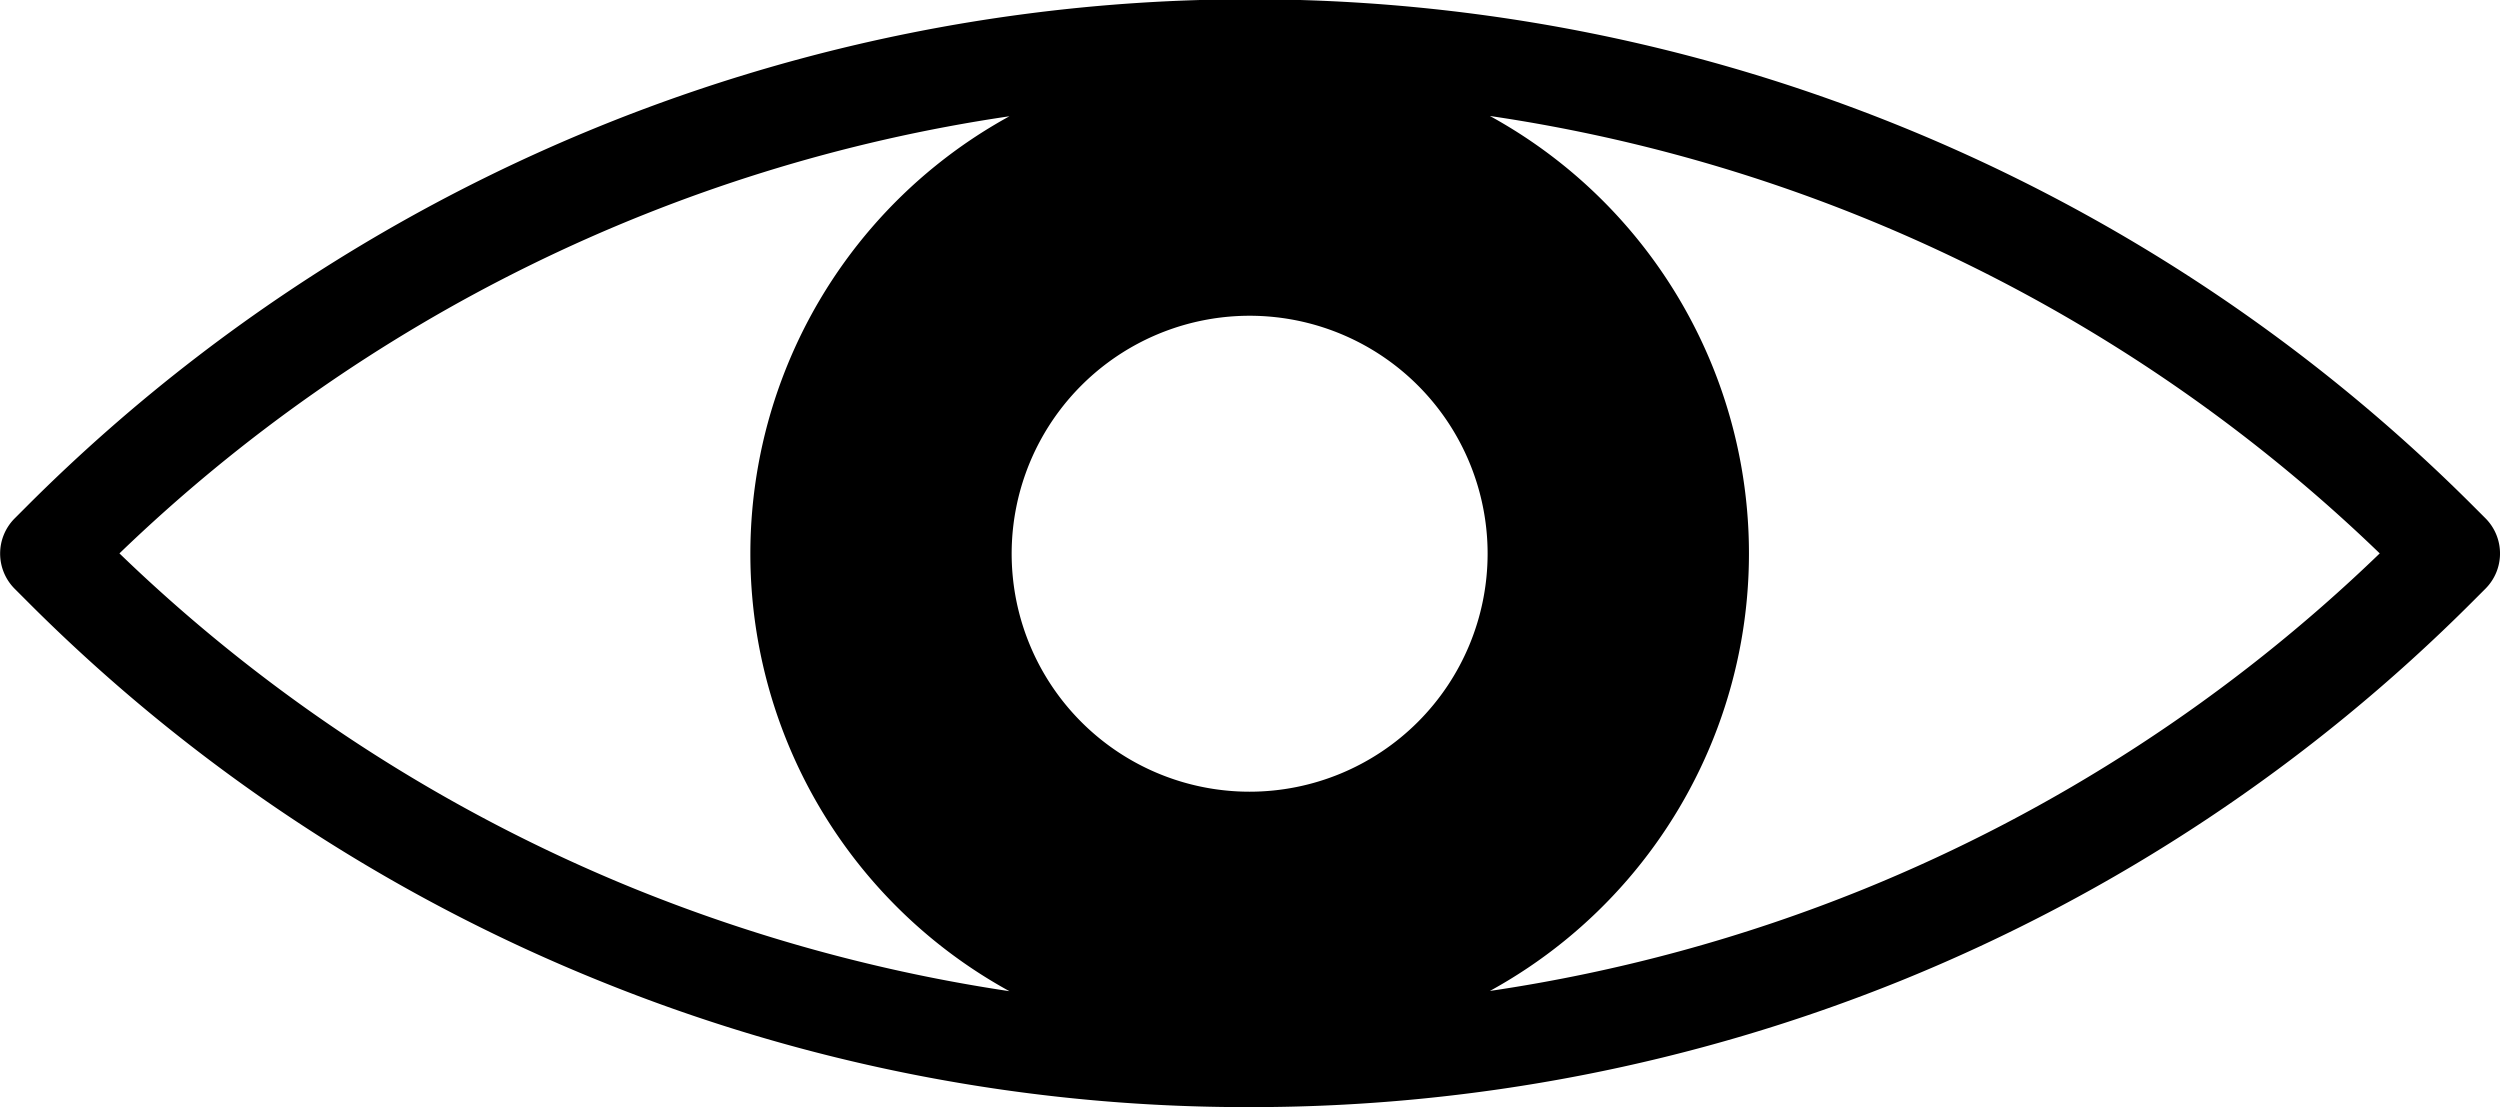 <svg id="Layer_1" data-name="Layer 1" xmlns="http://www.w3.org/2000/svg" viewBox="0 0 519.07 229.88"><path d="M541,138.06l-2.46-2.46a359.07,359.07,0,0,0-508.16,0l-2.46,2.46a10.35,10.35,0,0,0,0,14.56l2.46,2.46A356.31,356.31,0,0,0,149.25,234a357.41,357.41,0,0,0,135.18,26.27A359.94,359.94,0,0,0,419.62,234a357.58,357.58,0,0,0,118.89-78.93l2.46-2.46A10.35,10.35,0,0,0,541,138.06ZM234.49,236.2A341.92,341.92,0,0,1,156.83,215,336,336,0,0,1,49.7,145.3,336.9,336.9,0,0,1,234.49,54.54a103.58,103.58,0,0,0,0,181.66Zm49.88-41.42a49.41,49.41,0,1,1,49.4-49.41A49.44,49.44,0,0,1,284.37,194.78ZM411.9,215a337.74,337.74,0,0,1-77.66,21.15,103.59,103.59,0,0,0,0-181.67A336.67,336.67,0,0,1,519,145.3,336.71,336.71,0,0,1,411.9,215Z" transform="translate(-24.9 -30.4)"/></svg>
